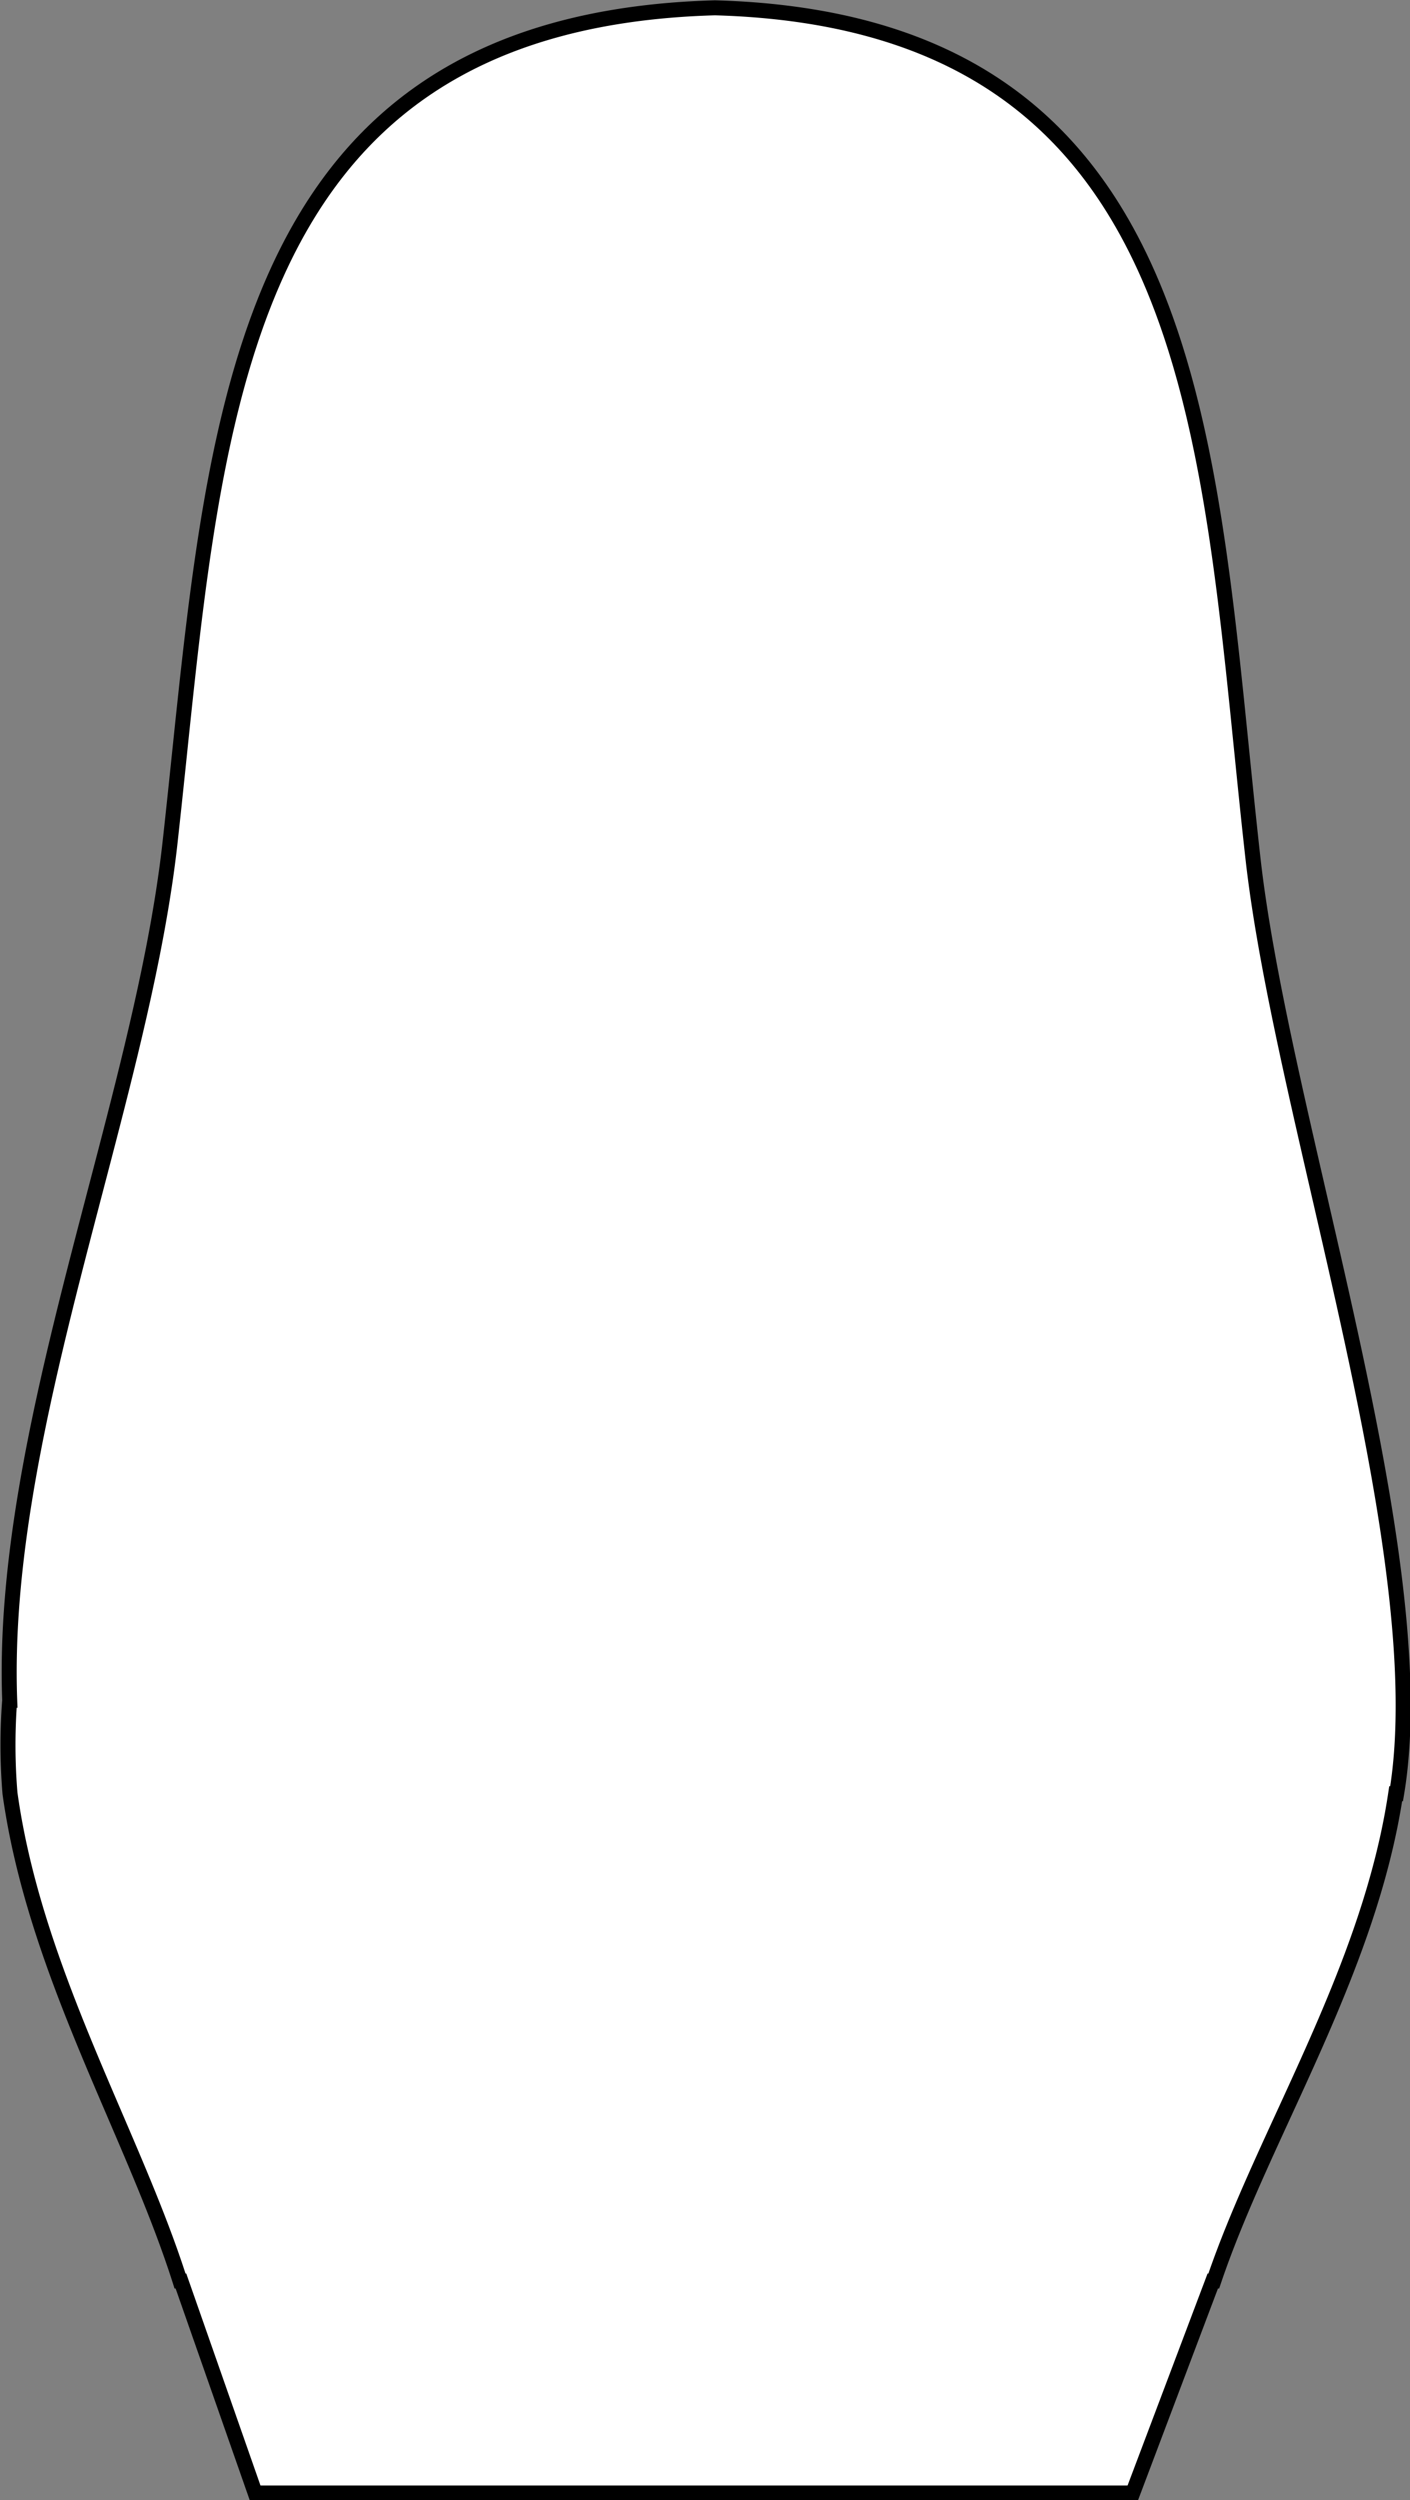 <svg xmlns="http://www.w3.org/2000/svg" viewBox="0 0 140.97 249.82"><rect x="0" y="0" width="140.97" height="249.82" fill="#808080" stroke="none"/><defs><style>.cls-1{fill:#fff;stroke:#000;stroke-miterlimit:10;stroke-width:1.5px;}</style></defs><g id="Livello_2" data-name="Livello 2"><g id="Livello_1-2" data-name="Livello 1"><path class="cls-1" d="M1,179.2H1c2.49,17.88,12.3,33.91,17,48.72l.09,0,7.42,21.18h43v0h44.74l8-21.18.1,0c5-14.8,15.52-30.82,18.19-48.69h.09c4-23.79-11.46-67.39-14.37-93.55-4.53-40.31-4.14-83.5-53.78-84.9h0c-49.54,1.4-50,43.42-54.51,83.68-3,26.35-17,58.39-16,85.43A58.1,58.1,0,0,0,1,179.2Z"/></g></g></svg>